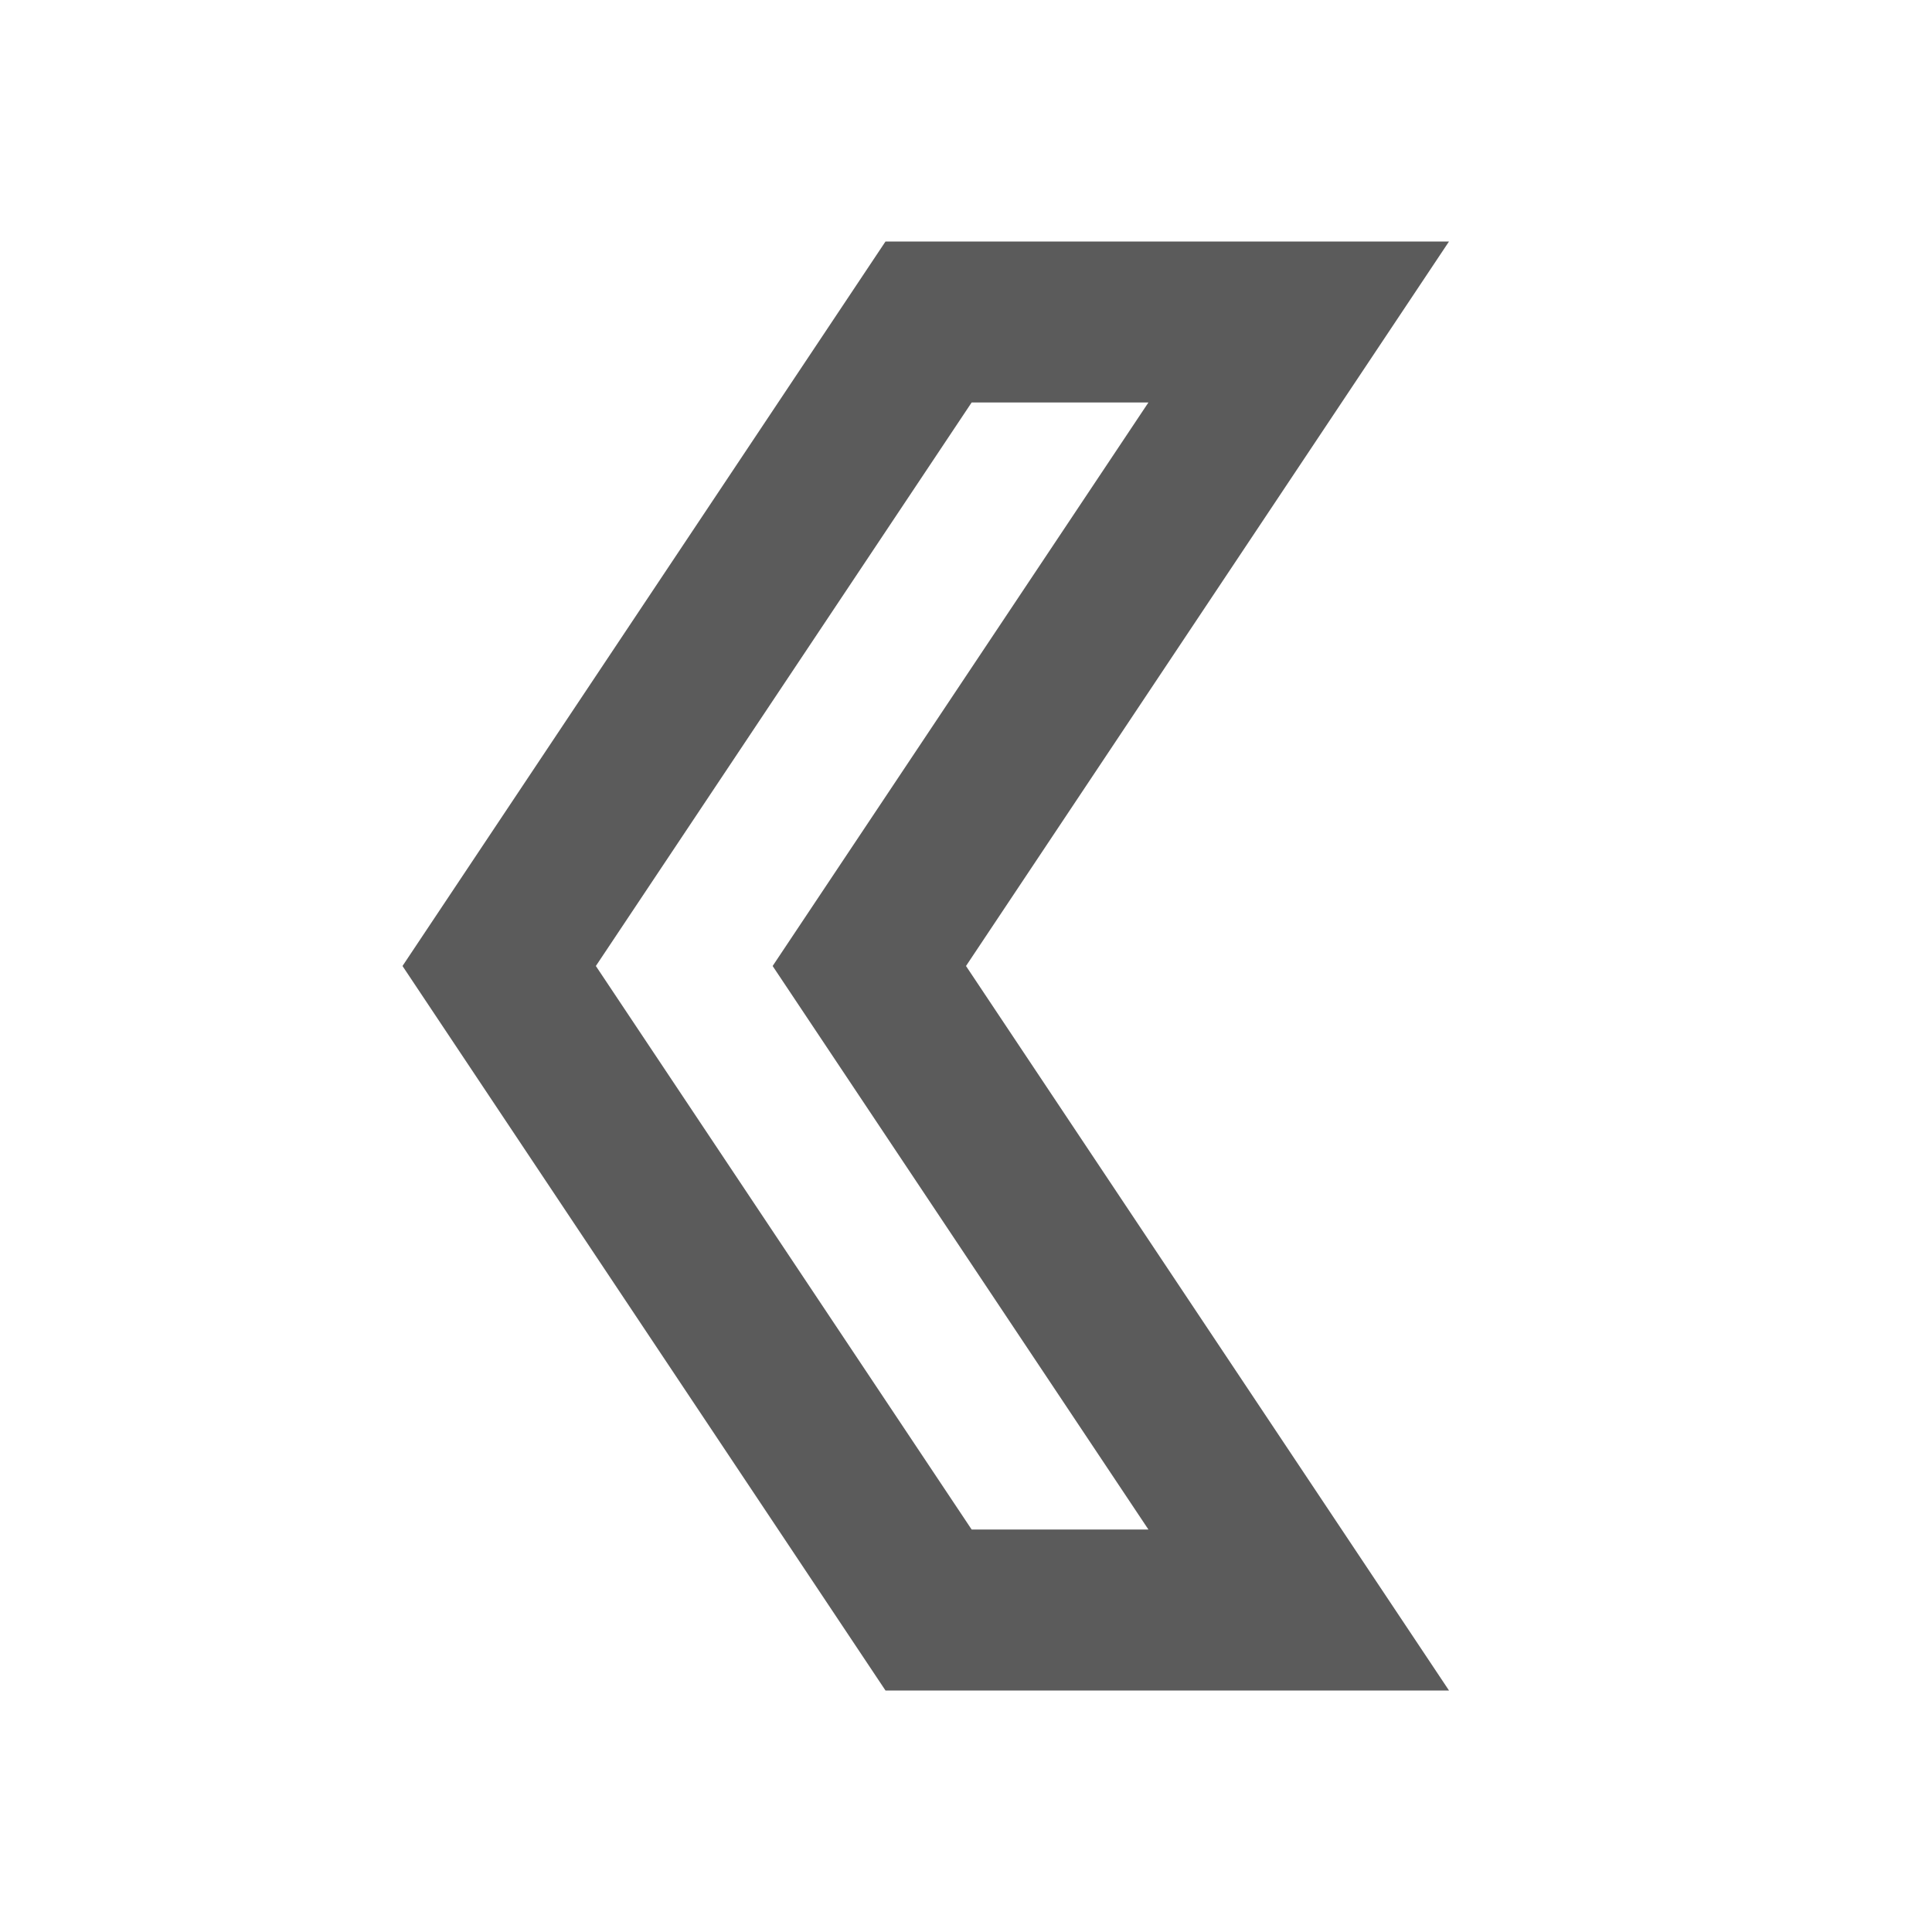 <?xml version="1.0" encoding="UTF-8"?>
<svg xmlns="http://www.w3.org/2000/svg" xmlns:xlink="http://www.w3.org/1999/xlink" width="24pt" height="24pt" viewBox="0 0 24 24" version="1.1">
<g id="surface1">
<path style=" stroke:none;fill-rule:nonzero;fill:#5B5B5B;fill-opacity:1;" d="M 5 12 L 11 21 L 18 21 L 12 12 L 18 3 L 11 3 Z M 7.402 12 L 12.07 5 L 14.266 5 L 9.598 12 L 14.266 19 L 12.07 19 Z "/>
</g>
</svg>
